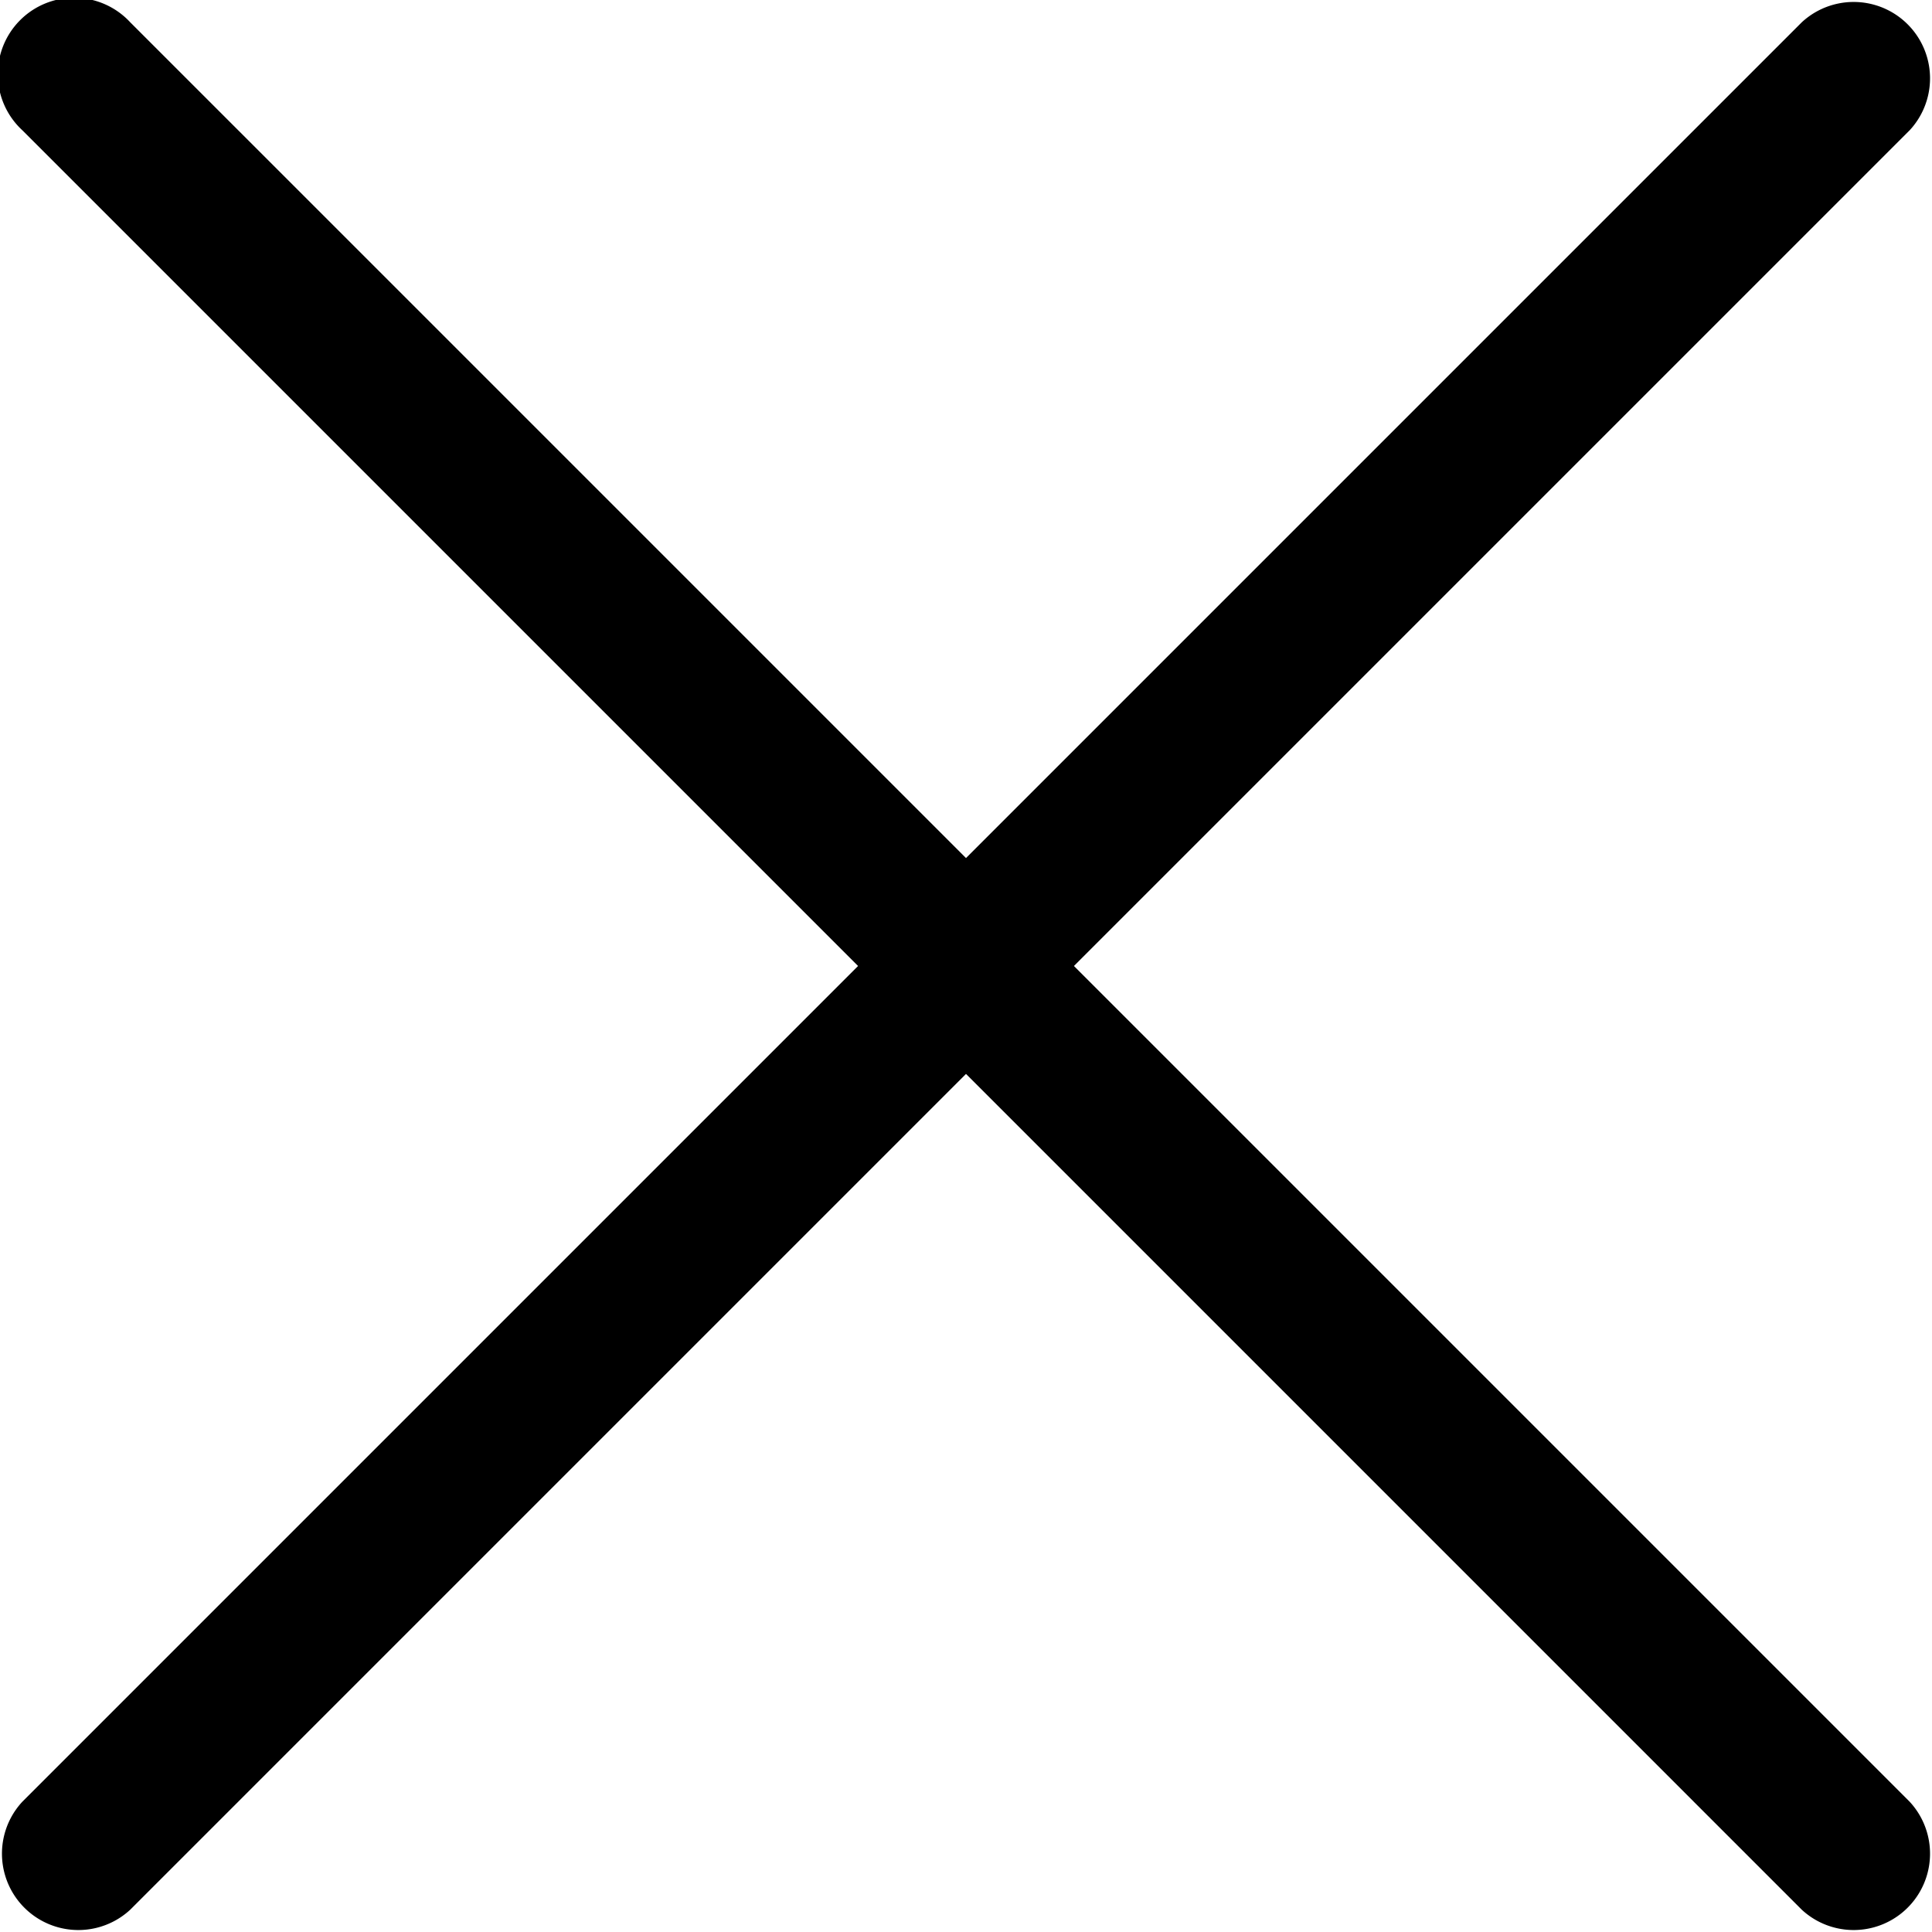 <svg xmlns="http://www.w3.org/2000/svg" width="15" height="15" viewBox="0 0 15 15"><path d="M-.077,1.761A.593.593,0,1,1,.761.923L7.25,7.412,13.739.923a.593.593,0,0,1,.838.838L8.088,8.25l6.489,6.489a.593.593,0,0,1-.838.838L7.25,9.088.761,15.577a.593.593,0,0,1-.838-.838L6.412,8.25Z" transform="translate(0.25 -0.75)"/></svg>